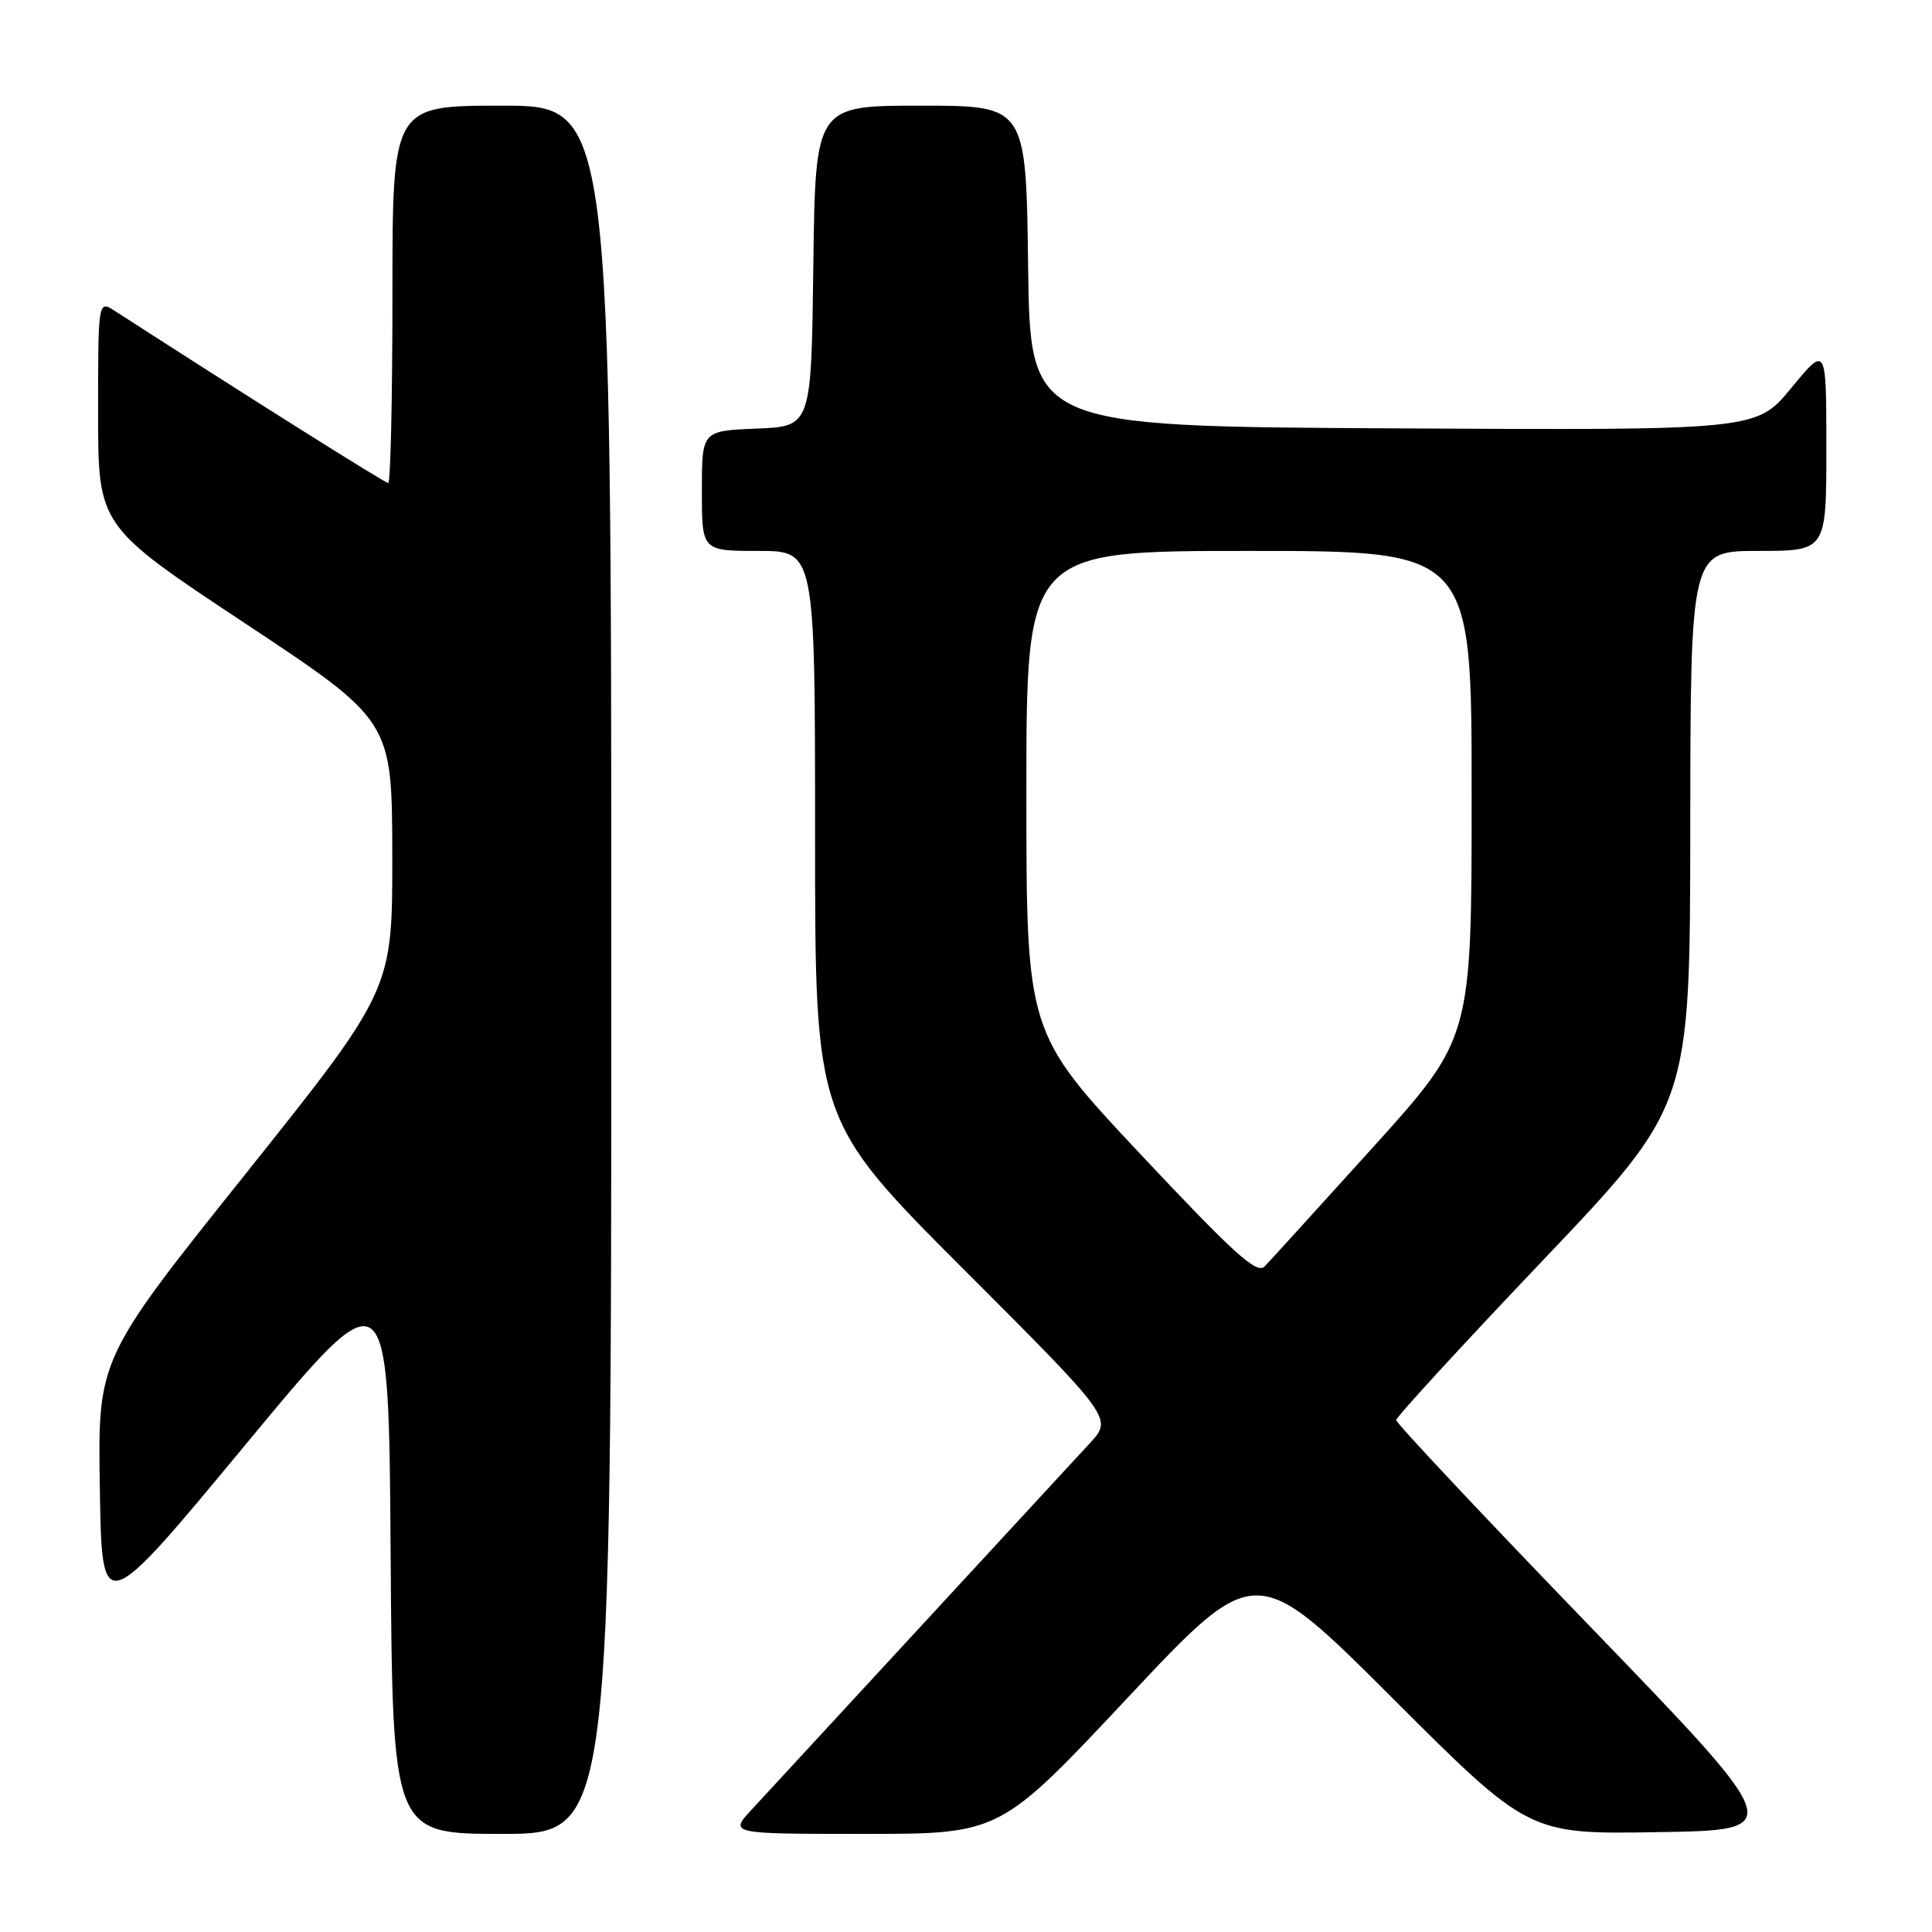 <?xml version="1.0" encoding="UTF-8" standalone="no"?>
<!DOCTYPE svg PUBLIC "-//W3C//DTD SVG 1.1//EN" "http://www.w3.org/Graphics/SVG/1.1/DTD/svg11.dtd" >
<svg xmlns="http://www.w3.org/2000/svg" xmlns:xlink="http://www.w3.org/1999/xlink" version="1.1" viewBox="0 0 256 256">
 <g >
 <path fill="currentColor"
d=" M 81.00 128.50 C 81.00 14.00 81.00 14.00 66.50 14.00 C 52.00 14.00 52.00 14.00 52.00 39.00 C 52.00 52.75 51.75 64.00 51.44 64.00 C 51.00 64.00 32.71 52.49 15.25 41.22 C 13.00 39.77 13.00 39.77 13.00 54.74 C 13.00 69.70 13.00 69.70 32.48 82.60 C 51.95 95.50 51.95 95.50 51.98 113.34 C 52.00 131.17 52.00 131.17 32.48 155.62 C 12.95 180.06 12.95 180.06 13.23 197.23 C 13.50 214.39 13.50 214.39 32.50 191.46 C 51.50 168.53 51.50 168.53 51.76 205.76 C 52.02 243.00 52.02 243.00 66.51 243.00 C 81.00 243.00 81.00 243.00 81.00 128.50 Z  M 149.44 224.94 C 166.37 206.89 166.37 206.89 184.47 224.97 C 202.57 243.05 202.57 243.05 219.65 242.77 C 236.73 242.50 236.73 242.50 210.87 215.70 C 196.64 200.97 185.00 188.58 185.00 188.17 C 185.00 187.77 193.76 178.23 204.47 166.97 C 223.94 146.50 223.94 146.50 223.97 109.75 C 224.00 73.00 224.00 73.00 233.00 73.00 C 242.00 73.00 242.00 73.00 242.00 59.39 C 242.00 45.77 242.00 45.77 237.37 51.39 C 232.74 57.02 232.74 57.02 184.62 56.76 C 136.50 56.50 136.50 56.50 136.23 35.25 C 135.96 14.00 135.96 14.00 122.00 14.00 C 108.04 14.00 108.04 14.00 107.77 35.25 C 107.50 56.50 107.50 56.50 100.25 56.79 C 93.00 57.09 93.00 57.09 93.00 65.04 C 93.00 73.00 93.00 73.00 100.50 73.00 C 108.00 73.00 108.00 73.00 108.00 110.74 C 108.00 148.48 108.00 148.48 127.72 168.22 C 147.44 187.95 147.44 187.95 144.41 191.23 C 142.74 193.03 132.66 203.95 122.01 215.50 C 111.36 227.05 101.29 237.96 99.63 239.75 C 96.61 243.00 96.61 243.00 114.56 243.00 C 132.51 243.00 132.51 243.00 149.44 224.94 Z  M 151.15 152.97 C 136.00 136.82 136.00 136.82 136.00 104.91 C 136.00 73.00 136.00 73.00 165.50 73.00 C 195.00 73.00 195.00 73.00 195.00 105.28 C 195.00 137.55 195.00 137.55 181.92 152.03 C 174.72 159.99 168.26 167.09 167.57 167.81 C 166.54 168.88 163.51 166.13 151.15 152.97 Z "/>
</g>
</svg>